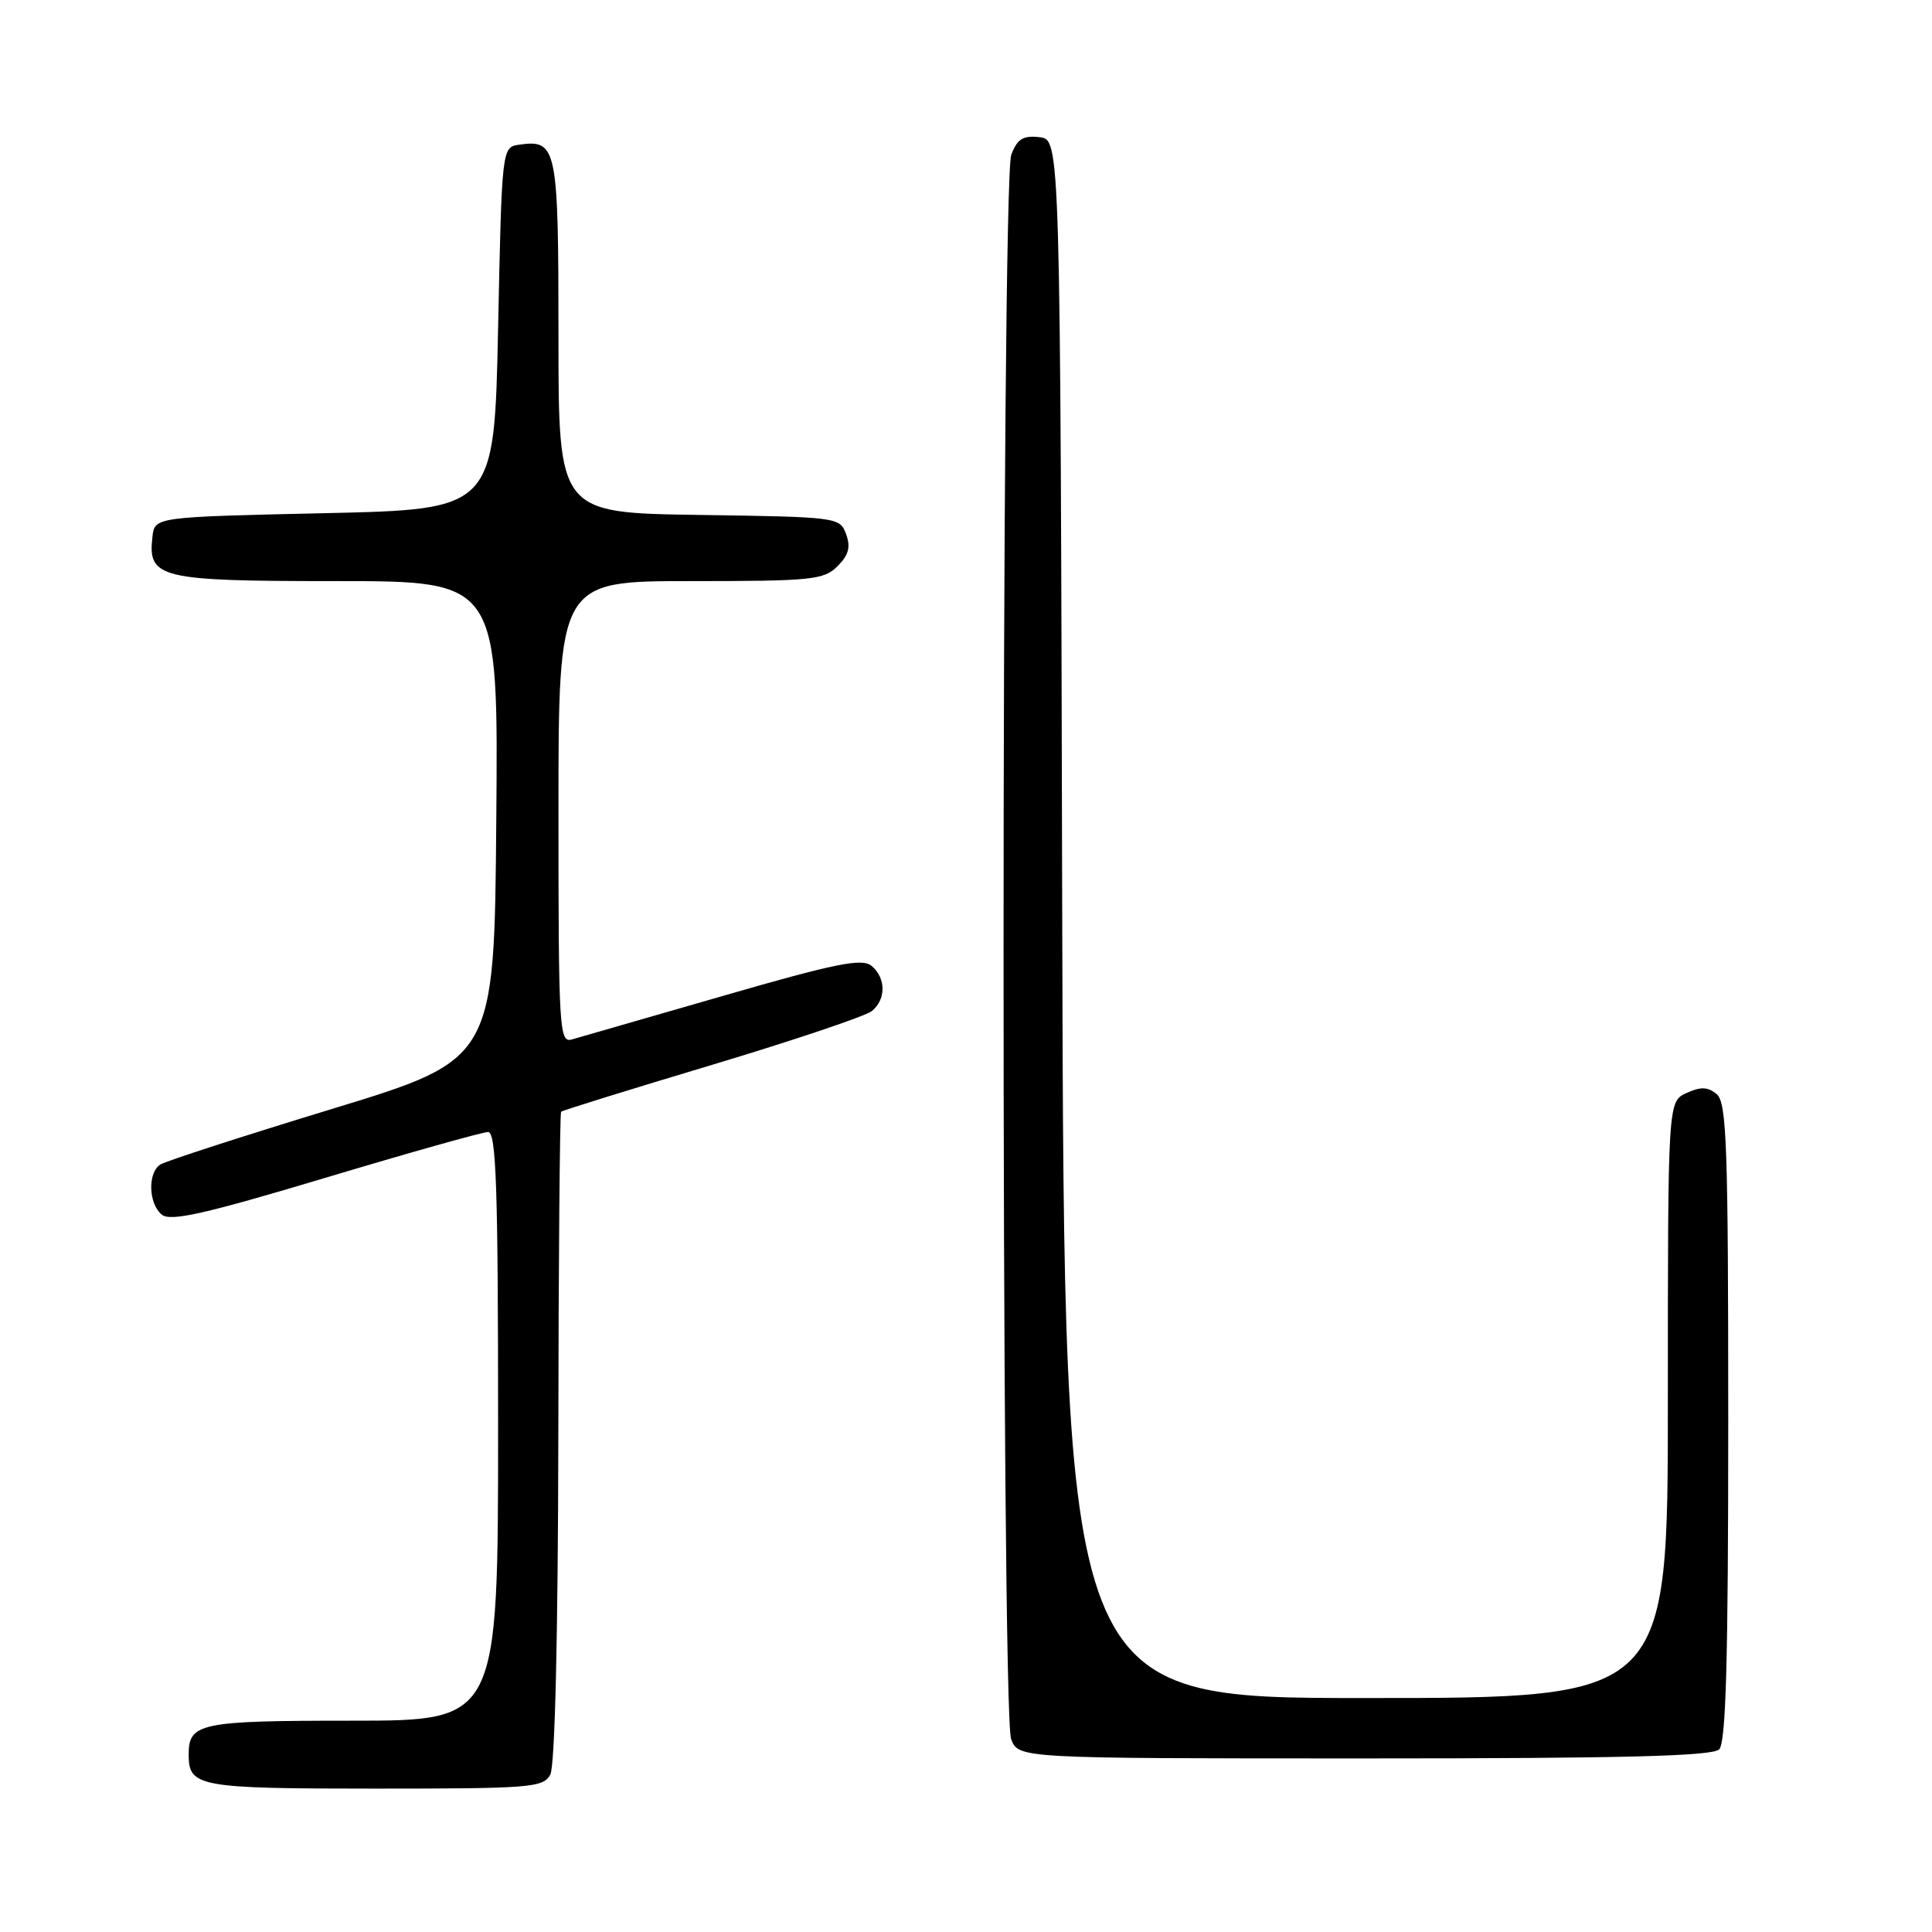 <?xml version="1.0" encoding="UTF-8" standalone="no"?>
<!DOCTYPE svg PUBLIC "-//W3C//DTD SVG 1.1//EN" "http://www.w3.org/Graphics/SVG/1.1/DTD/svg11.dtd" >
<svg xmlns="http://www.w3.org/2000/svg" xmlns:xlink="http://www.w3.org/1999/xlink" version="1.1" viewBox="0 0 256 256">
 <g >
 <path fill="currentColor"
d=" M 72.92 235.14 C 73.53 234.00 73.94 216.78 73.98 190.46 C 74.01 166.90 74.18 147.49 74.35 147.31 C 74.52 147.14 83.53 144.34 94.38 141.09 C 105.22 137.83 114.74 134.63 115.54 133.96 C 117.43 132.39 117.40 129.58 115.48 127.98 C 114.22 126.94 110.74 127.64 95.73 131.98 C 85.70 134.87 76.71 137.47 75.75 137.74 C 74.11 138.20 74.00 136.30 74.00 107.62 C 74.00 77.00 74.00 77.00 91.50 77.00 C 107.60 77.00 109.16 76.84 110.98 75.02 C 112.46 73.54 112.74 72.48 112.11 70.77 C 111.29 68.53 110.99 68.50 92.64 68.23 C 74.00 67.96 74.00 67.96 74.00 44.60 C 74.00 19.47 73.80 18.47 68.81 19.17 C 66.50 19.50 66.50 19.50 66.00 43.50 C 65.50 67.50 65.50 67.50 43.00 68.00 C 20.50 68.50 20.50 68.50 20.20 71.12 C 19.56 76.63 21.08 77.00 44.59 77.00 C 66.03 77.00 66.03 77.00 65.76 108.69 C 65.50 140.38 65.50 140.38 43.99 146.94 C 32.16 150.55 21.93 153.86 21.24 154.31 C 19.55 155.41 19.67 159.48 21.43 160.94 C 22.57 161.89 27.05 160.88 43.10 156.07 C 54.23 152.73 63.94 150.00 64.67 150.00 C 65.75 150.00 66.00 157.23 66.00 189.00 C 66.00 228.00 66.00 228.00 46.70 228.00 C 26.45 228.00 25.00 228.30 25.00 232.50 C 25.00 236.76 26.29 237.00 49.66 237.00 C 70.33 237.00 72.00 236.87 72.92 235.14 Z  M 227.80 231.80 C 228.70 230.90 229.00 219.89 229.00 188.42 C 229.00 151.79 228.80 146.08 227.47 144.98 C 226.30 144.00 225.36 143.97 223.47 144.83 C 221.00 145.96 221.00 145.96 221.00 185.48 C 221.00 225.00 221.00 225.00 181.00 225.00 C 141.01 225.00 141.01 225.00 140.75 121.75 C 140.50 18.50 140.50 18.50 137.75 18.18 C 135.56 17.93 134.80 18.40 134.00 20.50 C 132.65 24.05 132.63 226.89 133.98 230.43 C 134.95 233.00 134.95 233.00 180.78 233.00 C 215.08 233.00 226.90 232.70 227.80 231.80 Z "/>
</g>
</svg>